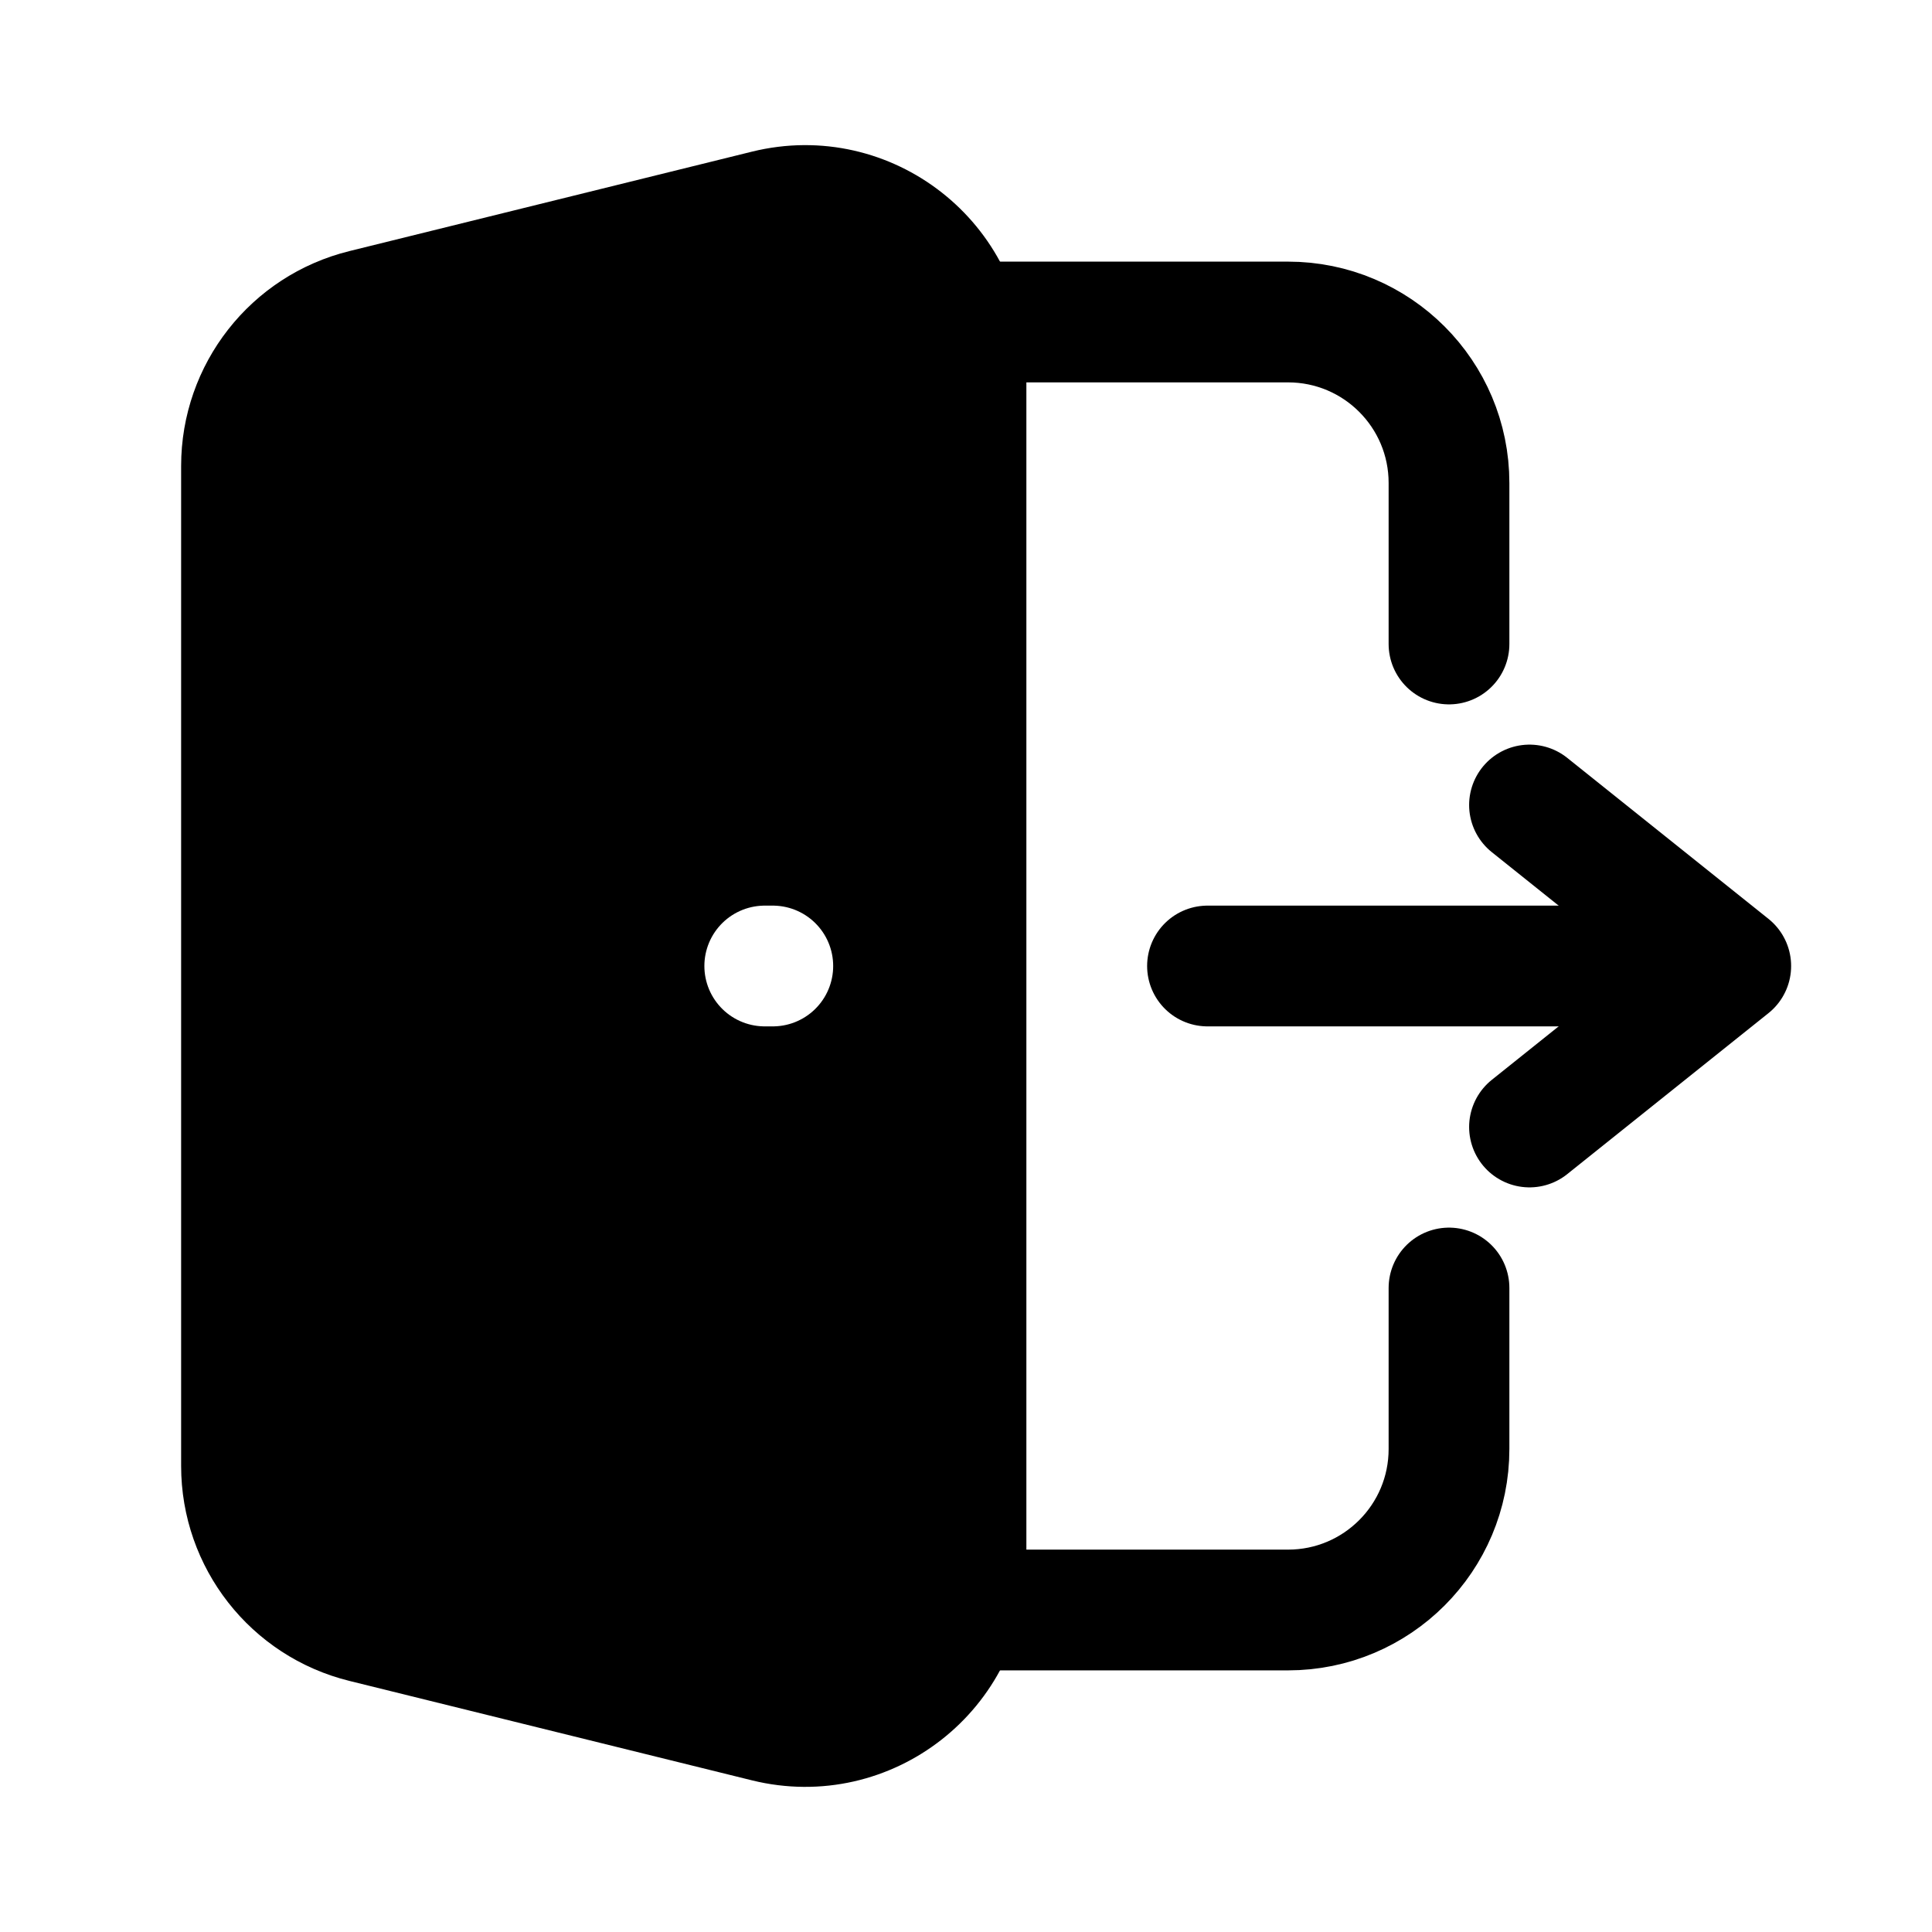 <svg width="24" height="24" viewBox="0 0 24 24" fill="none" xmlns="http://www.w3.org/2000/svg">
<rect width="24" height="24" fill="white"/>
<path d="M3 5.788C3 4.868 3.627 4.067 4.521 3.847L9.521 2.612C10.781 2.301 12 3.255 12 4.554V19.446C12 20.745 10.781 21.699 9.521 21.388L4.521 20.153C3.627 19.933 3 19.131 3 18.211V5.788Z" fill="black" stroke="black" stroke-width="1.5" stroke-linejoin="round"/>
<path d="M12 4H16C17.105 4 18 4.895 18 6V8M12 20H16C17.105 20 18 19.105 18 18V16" stroke="black" stroke-width="1.5" stroke-linecap="round" stroke-linejoin="round"/>
<path d="M15 12H20" stroke="black" stroke-width="1.5" stroke-linecap="round" stroke-linejoin="round"/>
<path d="M9.5 12H9.6" stroke="white" stroke-width="1.5" stroke-linecap="round" stroke-linejoin="round"/>
<path d="M19 10L21.5 12L19 14" stroke="black" stroke-width="1.5" stroke-linecap="round" stroke-linejoin="round"/>
</svg>
